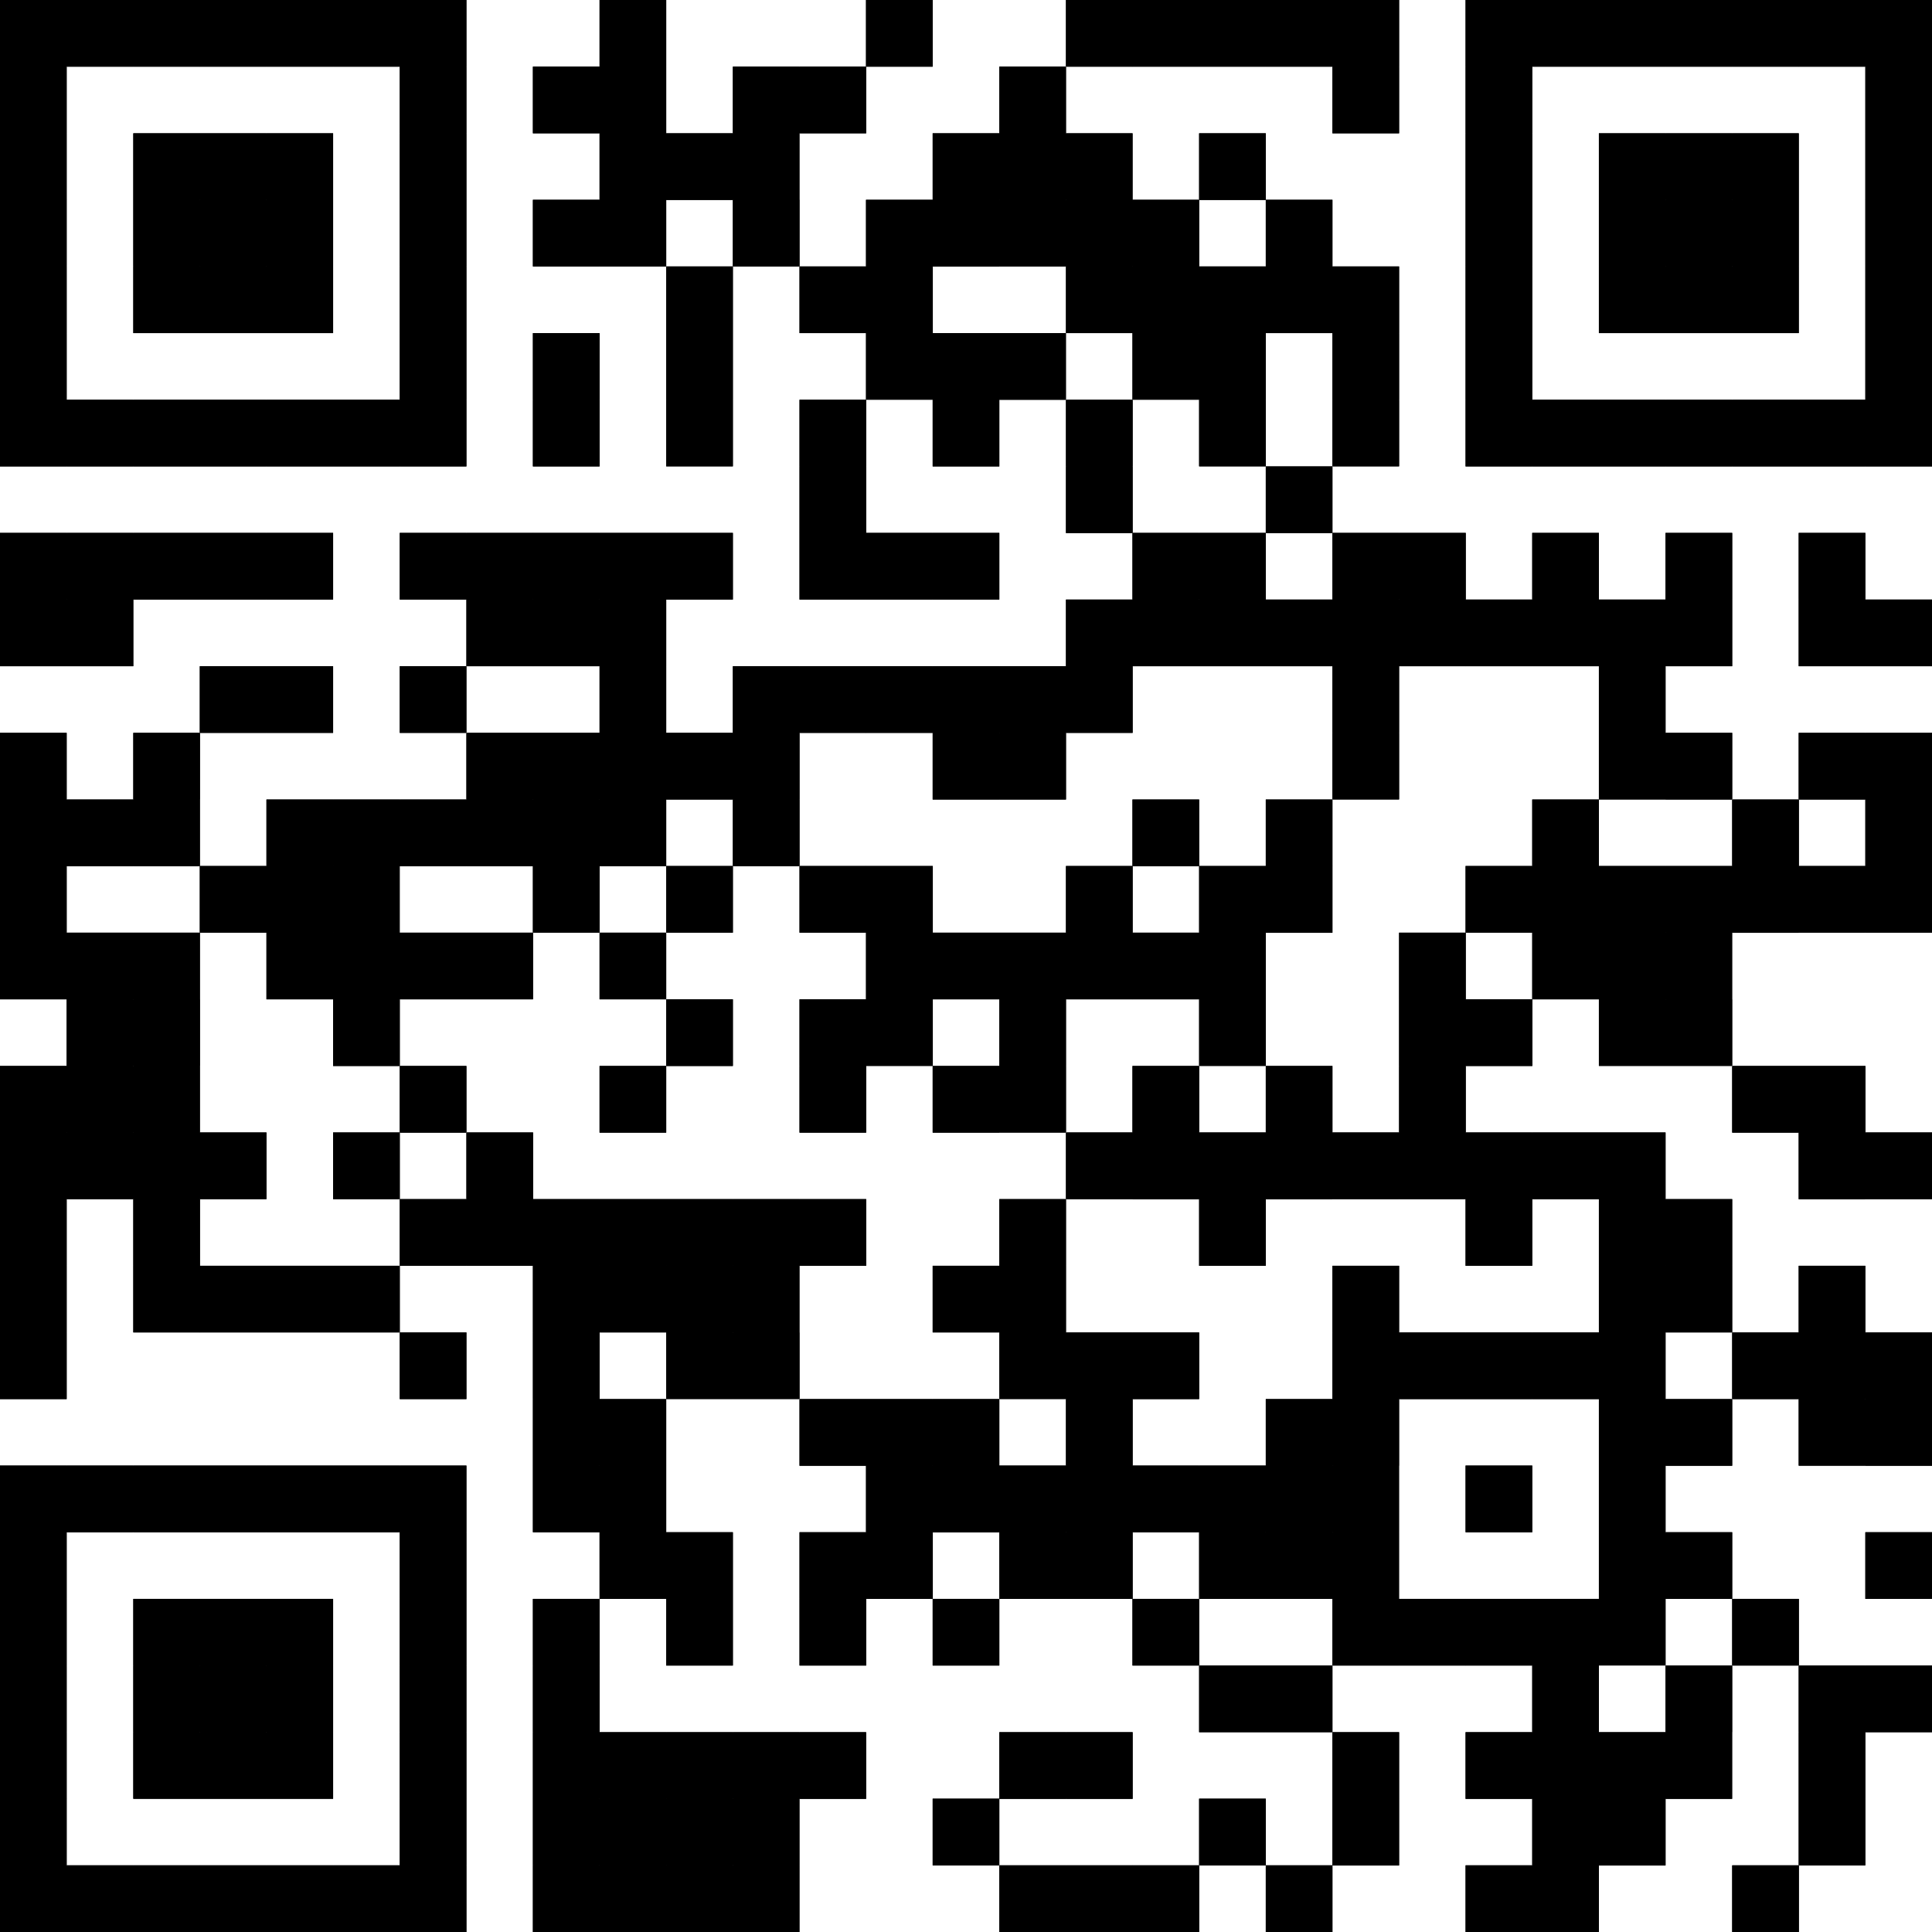 <?xml version="1.0" standalone="no" ?>
<!DOCTYPE svg PUBLIC "-//W3C//DTD SVG 1.1//EN" "http://www.w3.org/Graphics/SVG/1.1/DTD/svg11.dtd">
<svg width="12" height="12" viewBox="0 0 12 12" version="1.1" xmlns="http://www.w3.org/2000/svg">
	<desc>handmade-paper-with-silk-birds-painting</desc>
	<rect x="0" y="0" width="12" height="12" fill="#ffffff" stroke="none" stroke-width="0" stroke-linecap="square" />
	<g id="bars" fill="#000000" stroke="none" stroke-width="0" stroke-linecap="square">
		<rect x="0" y="0" width="2.897" height="0.414" />
		<rect x="3.724" y="0" width="0.414" height="0.414" />
		<rect x="5.379" y="0" width="0.414" height="0.414" />
		<rect x="6.621" y="0" width="2.069" height="0.414" />
		<rect x="9.103" y="0" width="2.897" height="0.414" />
		<rect x="0" y="0.414" width="0.414" height="0.414" />
		<rect x="2.483" y="0.414" width="0.414" height="0.414" />
		<rect x="3.31" y="0.414" width="0.828" height="0.414" />
		<rect x="4.552" y="0.414" width="0.828" height="0.414" />
		<rect x="6.207" y="0.414" width="0.414" height="0.414" />
		<rect x="8.276" y="0.414" width="0.414" height="0.414" />
		<rect x="9.103" y="0.414" width="0.414" height="0.414" />
		<rect x="11.586" y="0.414" width="0.414" height="0.414" />
		<rect x="0" y="0.828" width="0.414" height="0.414" />
		<rect x="0.828" y="0.828" width="1.241" height="0.414" />
		<rect x="2.483" y="0.828" width="0.414" height="0.414" />
		<rect x="3.724" y="0.828" width="1.241" height="0.414" />
		<rect x="5.793" y="0.828" width="1.241" height="0.414" />
		<rect x="7.448" y="0.828" width="0.414" height="0.414" />
		<rect x="9.103" y="0.828" width="0.414" height="0.414" />
		<rect x="9.931" y="0.828" width="1.241" height="0.414" />
		<rect x="11.586" y="0.828" width="0.414" height="0.414" />
		<rect x="0" y="1.241" width="0.414" height="0.414" />
		<rect x="0.828" y="1.241" width="1.241" height="0.414" />
		<rect x="2.483" y="1.241" width="0.414" height="0.414" />
		<rect x="3.31" y="1.241" width="0.828" height="0.414" />
		<rect x="4.552" y="1.241" width="0.414" height="0.414" />
		<rect x="5.379" y="1.241" width="2.069" height="0.414" />
		<rect x="7.862" y="1.241" width="0.414" height="0.414" />
		<rect x="9.103" y="1.241" width="0.414" height="0.414" />
		<rect x="9.931" y="1.241" width="1.241" height="0.414" />
		<rect x="11.586" y="1.241" width="0.414" height="0.414" />
		<rect x="0" y="1.655" width="0.414" height="0.414" />
		<rect x="0.828" y="1.655" width="1.241" height="0.414" />
		<rect x="2.483" y="1.655" width="0.414" height="0.414" />
		<rect x="4.138" y="1.655" width="0.414" height="0.414" />
		<rect x="4.966" y="1.655" width="0.828" height="0.414" />
		<rect x="6.621" y="1.655" width="2.069" height="0.414" />
		<rect x="9.103" y="1.655" width="0.414" height="0.414" />
		<rect x="9.931" y="1.655" width="1.241" height="0.414" />
		<rect x="11.586" y="1.655" width="0.414" height="0.414" />
		<rect x="0" y="2.069" width="0.414" height="0.414" />
		<rect x="2.483" y="2.069" width="0.414" height="0.414" />
		<rect x="3.31" y="2.069" width="0.414" height="0.414" />
		<rect x="4.138" y="2.069" width="0.414" height="0.414" />
		<rect x="5.379" y="2.069" width="1.241" height="0.414" />
		<rect x="7.034" y="2.069" width="0.828" height="0.414" />
		<rect x="8.276" y="2.069" width="0.414" height="0.414" />
		<rect x="9.103" y="2.069" width="0.414" height="0.414" />
		<rect x="11.586" y="2.069" width="0.414" height="0.414" />
		<rect x="0" y="2.483" width="2.897" height="0.414" />
		<rect x="3.31" y="2.483" width="0.414" height="0.414" />
		<rect x="4.138" y="2.483" width="0.414" height="0.414" />
		<rect x="4.966" y="2.483" width="0.414" height="0.414" />
		<rect x="5.793" y="2.483" width="0.414" height="0.414" />
		<rect x="6.621" y="2.483" width="0.414" height="0.414" />
		<rect x="7.448" y="2.483" width="0.414" height="0.414" />
		<rect x="8.276" y="2.483" width="0.414" height="0.414" />
		<rect x="9.103" y="2.483" width="2.897" height="0.414" />
		<rect x="4.966" y="2.897" width="0.414" height="0.414" />
		<rect x="6.621" y="2.897" width="0.414" height="0.414" />
		<rect x="7.862" y="2.897" width="0.414" height="0.414" />
		<rect x="0" y="3.31" width="2.069" height="0.414" />
		<rect x="2.483" y="3.31" width="2.069" height="0.414" />
		<rect x="4.966" y="3.31" width="1.241" height="0.414" />
		<rect x="7.034" y="3.31" width="0.828" height="0.414" />
		<rect x="8.276" y="3.31" width="0.828" height="0.414" />
		<rect x="9.517" y="3.31" width="0.414" height="0.414" />
		<rect x="10.345" y="3.31" width="0.414" height="0.414" />
		<rect x="11.172" y="3.31" width="0.414" height="0.414" />
		<rect x="0" y="3.724" width="0.828" height="0.414" />
		<rect x="2.897" y="3.724" width="1.241" height="0.414" />
		<rect x="6.621" y="3.724" width="4.138" height="0.414" />
		<rect x="11.172" y="3.724" width="0.828" height="0.414" />
		<rect x="1.241" y="4.138" width="0.828" height="0.414" />
		<rect x="2.483" y="4.138" width="0.414" height="0.414" />
		<rect x="3.724" y="4.138" width="0.414" height="0.414" />
		<rect x="4.552" y="4.138" width="2.483" height="0.414" />
		<rect x="8.276" y="4.138" width="0.414" height="0.414" />
		<rect x="9.931" y="4.138" width="0.414" height="0.414" />
		<rect x="0" y="4.552" width="0.414" height="0.414" />
		<rect x="0.828" y="4.552" width="0.414" height="0.414" />
		<rect x="2.897" y="4.552" width="2.069" height="0.414" />
		<rect x="5.793" y="4.552" width="0.828" height="0.414" />
		<rect x="8.276" y="4.552" width="0.414" height="0.414" />
		<rect x="9.931" y="4.552" width="0.828" height="0.414" />
		<rect x="11.172" y="4.552" width="0.828" height="0.414" />
		<rect x="0" y="4.966" width="1.241" height="0.414" />
		<rect x="1.655" y="4.966" width="2.483" height="0.414" />
		<rect x="4.552" y="4.966" width="0.414" height="0.414" />
		<rect x="7.034" y="4.966" width="0.414" height="0.414" />
		<rect x="7.862" y="4.966" width="0.414" height="0.414" />
		<rect x="9.517" y="4.966" width="0.414" height="0.414" />
		<rect x="10.759" y="4.966" width="0.414" height="0.414" />
		<rect x="11.586" y="4.966" width="0.414" height="0.414" />
		<rect x="0" y="5.379" width="0.414" height="0.414" />
		<rect x="1.241" y="5.379" width="1.241" height="0.414" />
		<rect x="3.31" y="5.379" width="0.414" height="0.414" />
		<rect x="4.138" y="5.379" width="0.414" height="0.414" />
		<rect x="4.966" y="5.379" width="0.828" height="0.414" />
		<rect x="6.621" y="5.379" width="0.414" height="0.414" />
		<rect x="7.448" y="5.379" width="0.828" height="0.414" />
		<rect x="9.103" y="5.379" width="2.897" height="0.414" />
		<rect x="0" y="5.793" width="1.241" height="0.414" />
		<rect x="1.655" y="5.793" width="1.655" height="0.414" />
		<rect x="3.724" y="5.793" width="0.414" height="0.414" />
		<rect x="5.379" y="5.793" width="2.483" height="0.414" />
		<rect x="8.69" y="5.793" width="0.414" height="0.414" />
		<rect x="9.517" y="5.793" width="1.241" height="0.414" />
		<rect x="0.414" y="6.207" width="0.828" height="0.414" />
		<rect x="2.069" y="6.207" width="0.414" height="0.414" />
		<rect x="4.138" y="6.207" width="0.414" height="0.414" />
		<rect x="4.966" y="6.207" width="0.828" height="0.414" />
		<rect x="6.207" y="6.207" width="0.414" height="0.414" />
		<rect x="7.448" y="6.207" width="0.414" height="0.414" />
		<rect x="8.69" y="6.207" width="0.828" height="0.414" />
		<rect x="9.931" y="6.207" width="0.828" height="0.414" />
		<rect x="0" y="6.621" width="1.241" height="0.414" />
		<rect x="2.483" y="6.621" width="0.414" height="0.414" />
		<rect x="3.724" y="6.621" width="0.414" height="0.414" />
		<rect x="4.966" y="6.621" width="0.414" height="0.414" />
		<rect x="5.793" y="6.621" width="0.828" height="0.414" />
		<rect x="7.034" y="6.621" width="0.414" height="0.414" />
		<rect x="7.862" y="6.621" width="0.414" height="0.414" />
		<rect x="8.69" y="6.621" width="0.414" height="0.414" />
		<rect x="10.759" y="6.621" width="0.828" height="0.414" />
		<rect x="0" y="7.034" width="1.655" height="0.414" />
		<rect x="2.069" y="7.034" width="0.414" height="0.414" />
		<rect x="2.897" y="7.034" width="0.414" height="0.414" />
		<rect x="6.621" y="7.034" width="3.724" height="0.414" />
		<rect x="11.172" y="7.034" width="0.828" height="0.414" />
		<rect x="0" y="7.448" width="0.414" height="0.414" />
		<rect x="0.828" y="7.448" width="0.414" height="0.414" />
		<rect x="2.483" y="7.448" width="2.897" height="0.414" />
		<rect x="6.207" y="7.448" width="0.414" height="0.414" />
		<rect x="7.448" y="7.448" width="0.414" height="0.414" />
		<rect x="9.103" y="7.448" width="0.414" height="0.414" />
		<rect x="9.931" y="7.448" width="0.828" height="0.414" />
		<rect x="0" y="7.862" width="0.414" height="0.414" />
		<rect x="0.828" y="7.862" width="1.655" height="0.414" />
		<rect x="3.31" y="7.862" width="1.655" height="0.414" />
		<rect x="5.793" y="7.862" width="0.828" height="0.414" />
		<rect x="8.276" y="7.862" width="0.414" height="0.414" />
		<rect x="9.931" y="7.862" width="0.828" height="0.414" />
		<rect x="11.172" y="7.862" width="0.414" height="0.414" />
		<rect x="0" y="8.276" width="0.414" height="0.414" />
		<rect x="2.483" y="8.276" width="0.414" height="0.414" />
		<rect x="3.31" y="8.276" width="0.414" height="0.414" />
		<rect x="4.138" y="8.276" width="0.828" height="0.414" />
		<rect x="6.207" y="8.276" width="1.241" height="0.414" />
		<rect x="8.276" y="8.276" width="2.069" height="0.414" />
		<rect x="10.759" y="8.276" width="1.241" height="0.414" />
		<rect x="3.31" y="8.69" width="0.828" height="0.414" />
		<rect x="4.966" y="8.69" width="1.241" height="0.414" />
		<rect x="6.621" y="8.69" width="0.414" height="0.414" />
		<rect x="7.862" y="8.69" width="0.828" height="0.414" />
		<rect x="9.931" y="8.69" width="0.828" height="0.414" />
		<rect x="11.172" y="8.69" width="0.828" height="0.414" />
		<rect x="0" y="9.103" width="2.897" height="0.414" />
		<rect x="3.31" y="9.103" width="0.828" height="0.414" />
		<rect x="5.379" y="9.103" width="3.31" height="0.414" />
		<rect x="9.103" y="9.103" width="0.414" height="0.414" />
		<rect x="9.931" y="9.103" width="0.414" height="0.414" />
		<rect x="0" y="9.517" width="0.414" height="0.414" />
		<rect x="2.483" y="9.517" width="0.414" height="0.414" />
		<rect x="3.724" y="9.517" width="0.828" height="0.414" />
		<rect x="4.966" y="9.517" width="0.828" height="0.414" />
		<rect x="6.207" y="9.517" width="0.828" height="0.414" />
		<rect x="7.448" y="9.517" width="1.241" height="0.414" />
		<rect x="9.931" y="9.517" width="0.828" height="0.414" />
		<rect x="11.586" y="9.517" width="0.414" height="0.414" />
		<rect x="0" y="9.931" width="0.414" height="0.414" />
		<rect x="0.828" y="9.931" width="1.241" height="0.414" />
		<rect x="2.483" y="9.931" width="0.414" height="0.414" />
		<rect x="3.31" y="9.931" width="0.414" height="0.414" />
		<rect x="4.138" y="9.931" width="0.414" height="0.414" />
		<rect x="4.966" y="9.931" width="0.414" height="0.414" />
		<rect x="5.793" y="9.931" width="0.414" height="0.414" />
		<rect x="7.034" y="9.931" width="0.414" height="0.414" />
		<rect x="8.276" y="9.931" width="2.069" height="0.414" />
		<rect x="10.759" y="9.931" width="0.414" height="0.414" />
		<rect x="0" y="10.345" width="0.414" height="0.414" />
		<rect x="0.828" y="10.345" width="1.241" height="0.414" />
		<rect x="2.483" y="10.345" width="0.414" height="0.414" />
		<rect x="3.31" y="10.345" width="0.414" height="0.414" />
		<rect x="7.448" y="10.345" width="0.828" height="0.414" />
		<rect x="9.517" y="10.345" width="0.414" height="0.414" />
		<rect x="10.345" y="10.345" width="0.414" height="0.414" />
		<rect x="11.172" y="10.345" width="0.828" height="0.414" />
		<rect x="0" y="10.759" width="0.414" height="0.414" />
		<rect x="0.828" y="10.759" width="1.241" height="0.414" />
		<rect x="2.483" y="10.759" width="0.414" height="0.414" />
		<rect x="3.31" y="10.759" width="2.069" height="0.414" />
		<rect x="6.207" y="10.759" width="0.828" height="0.414" />
		<rect x="8.276" y="10.759" width="0.414" height="0.414" />
		<rect x="9.103" y="10.759" width="1.655" height="0.414" />
		<rect x="11.172" y="10.759" width="0.414" height="0.414" />
		<rect x="0" y="11.172" width="0.414" height="0.414" />
		<rect x="2.483" y="11.172" width="0.414" height="0.414" />
		<rect x="3.31" y="11.172" width="1.655" height="0.414" />
		<rect x="5.793" y="11.172" width="0.414" height="0.414" />
		<rect x="7.448" y="11.172" width="0.414" height="0.414" />
		<rect x="8.276" y="11.172" width="0.414" height="0.414" />
		<rect x="9.517" y="11.172" width="0.828" height="0.414" />
		<rect x="11.172" y="11.172" width="0.414" height="0.414" />
		<rect x="0" y="11.586" width="2.897" height="0.414" />
		<rect x="3.31" y="11.586" width="1.655" height="0.414" />
		<rect x="6.207" y="11.586" width="1.241" height="0.414" />
		<rect x="7.862" y="11.586" width="0.414" height="0.414" />
		<rect x="9.103" y="11.586" width="0.828" height="0.414" />
		<rect x="10.759" y="11.586" width="0.414" height="0.414" />
		<rect x="0" y="0" width="0.414" height="2.897" />
		<rect x="0" y="3.31" width="0.414" height="0.828" />
		<rect x="0" y="4.552" width="0.414" height="1.655" />
		<rect x="0" y="6.621" width="0.414" height="2.069" />
		<rect x="0" y="9.103" width="0.414" height="2.897" />
		<rect x="0.414" y="0" width="0.414" height="0.414" />
		<rect x="0.414" y="2.483" width="0.414" height="0.414" />
		<rect x="0.414" y="3.31" width="0.414" height="0.828" />
		<rect x="0.414" y="4.966" width="0.414" height="0.414" />
		<rect x="0.414" y="5.793" width="0.414" height="1.655" />
		<rect x="0.414" y="9.103" width="0.414" height="0.414" />
		<rect x="0.414" y="11.586" width="0.414" height="0.414" />
		<rect x="0.828" y="0" width="0.414" height="0.414" />
		<rect x="0.828" y="0.828" width="0.414" height="1.241" />
		<rect x="0.828" y="2.483" width="0.414" height="0.414" />
		<rect x="0.828" y="3.31" width="0.414" height="0.414" />
		<rect x="0.828" y="4.552" width="0.414" height="0.828" />
		<rect x="0.828" y="5.793" width="0.414" height="2.483" />
		<rect x="0.828" y="9.103" width="0.414" height="0.414" />
		<rect x="0.828" y="9.931" width="0.414" height="1.241" />
		<rect x="0.828" y="11.586" width="0.414" height="0.414" />
		<rect x="1.241" y="0" width="0.414" height="0.414" />
		<rect x="1.241" y="0.828" width="0.414" height="1.241" />
		<rect x="1.241" y="2.483" width="0.414" height="0.414" />
		<rect x="1.241" y="3.31" width="0.414" height="0.414" />
		<rect x="1.241" y="4.138" width="0.414" height="0.414" />
		<rect x="1.241" y="5.379" width="0.414" height="0.414" />
		<rect x="1.241" y="7.034" width="0.414" height="0.414" />
		<rect x="1.241" y="7.862" width="0.414" height="0.414" />
		<rect x="1.241" y="9.103" width="0.414" height="0.414" />
		<rect x="1.241" y="9.931" width="0.414" height="1.241" />
		<rect x="1.241" y="11.586" width="0.414" height="0.414" />
		<rect x="1.655" y="0" width="0.414" height="0.414" />
		<rect x="1.655" y="0.828" width="0.414" height="1.241" />
		<rect x="1.655" y="2.483" width="0.414" height="0.414" />
		<rect x="1.655" y="3.31" width="0.414" height="0.414" />
		<rect x="1.655" y="4.138" width="0.414" height="0.414" />
		<rect x="1.655" y="4.966" width="0.414" height="1.241" />
		<rect x="1.655" y="7.862" width="0.414" height="0.414" />
		<rect x="1.655" y="9.103" width="0.414" height="0.414" />
		<rect x="1.655" y="9.931" width="0.414" height="1.241" />
		<rect x="1.655" y="11.586" width="0.414" height="0.414" />
		<rect x="2.069" y="0" width="0.414" height="0.414" />
		<rect x="2.069" y="2.483" width="0.414" height="0.414" />
		<rect x="2.069" y="4.966" width="0.414" height="1.655" />
		<rect x="2.069" y="7.034" width="0.414" height="0.414" />
		<rect x="2.069" y="7.862" width="0.414" height="0.414" />
		<rect x="2.069" y="9.103" width="0.414" height="0.414" />
		<rect x="2.069" y="11.586" width="0.414" height="0.414" />
		<rect x="2.483" y="0" width="0.414" height="2.897" />
		<rect x="2.483" y="3.31" width="0.414" height="0.414" />
		<rect x="2.483" y="4.138" width="0.414" height="0.414" />
		<rect x="2.483" y="4.966" width="0.414" height="0.414" />
		<rect x="2.483" y="5.793" width="0.414" height="0.414" />
		<rect x="2.483" y="6.621" width="0.414" height="0.414" />
		<rect x="2.483" y="7.448" width="0.414" height="0.414" />
		<rect x="2.483" y="8.276" width="0.414" height="0.414" />
		<rect x="2.483" y="9.103" width="0.414" height="2.897" />
		<rect x="2.897" y="3.31" width="0.414" height="0.828" />
		<rect x="2.897" y="4.552" width="0.414" height="0.828" />
		<rect x="2.897" y="5.793" width="0.414" height="0.414" />
		<rect x="2.897" y="7.034" width="0.414" height="0.828" />
		<rect x="3.31" y="0.414" width="0.414" height="0.414" />
		<rect x="3.31" y="1.241" width="0.414" height="0.414" />
		<rect x="3.31" y="2.069" width="0.414" height="0.828" />
		<rect x="3.31" y="3.31" width="0.414" height="0.828" />
		<rect x="3.31" y="4.552" width="0.414" height="1.241" />
		<rect x="3.31" y="7.448" width="0.414" height="2.069" />
		<rect x="3.31" y="9.931" width="0.414" height="2.069" />
		<rect x="3.724" y="0" width="0.414" height="1.655" />
		<rect x="3.724" y="3.31" width="0.414" height="2.069" />
		<rect x="3.724" y="5.793" width="0.414" height="0.414" />
		<rect x="3.724" y="6.621" width="0.414" height="0.414" />
		<rect x="3.724" y="7.448" width="0.414" height="0.828" />
		<rect x="3.724" y="8.69" width="0.414" height="1.241" />
		<rect x="3.724" y="10.759" width="0.414" height="1.241" />
		<rect x="4.138" y="0.828" width="0.414" height="0.414" />
		<rect x="4.138" y="1.655" width="0.414" height="1.241" />
		<rect x="4.138" y="3.31" width="0.414" height="0.414" />
		<rect x="4.138" y="4.552" width="0.414" height="0.414" />
		<rect x="4.138" y="5.379" width="0.414" height="0.414" />
		<rect x="4.138" y="6.207" width="0.414" height="0.414" />
		<rect x="4.138" y="7.448" width="0.414" height="1.241" />
		<rect x="4.138" y="9.517" width="0.414" height="0.828" />
		<rect x="4.138" y="10.759" width="0.414" height="1.241" />
		<rect x="4.552" y="0.414" width="0.414" height="1.241" />
		<rect x="4.552" y="4.138" width="0.414" height="1.241" />
		<rect x="4.552" y="7.448" width="0.414" height="1.241" />
		<rect x="4.552" y="10.759" width="0.414" height="1.241" />
		<rect x="4.966" y="0.414" width="0.414" height="0.414" />
		<rect x="4.966" y="1.655" width="0.414" height="0.414" />
		<rect x="4.966" y="2.483" width="0.414" height="1.241" />
		<rect x="4.966" y="4.138" width="0.414" height="0.414" />
		<rect x="4.966" y="5.379" width="0.414" height="0.414" />
		<rect x="4.966" y="6.207" width="0.414" height="0.828" />
		<rect x="4.966" y="7.448" width="0.414" height="0.414" />
		<rect x="4.966" y="8.69" width="0.414" height="0.414" />
		<rect x="4.966" y="9.517" width="0.414" height="0.828" />
		<rect x="4.966" y="10.759" width="0.414" height="0.414" />
		<rect x="5.379" y="0" width="0.414" height="0.414" />
		<rect x="5.379" y="1.241" width="0.414" height="1.241" />
		<rect x="5.379" y="3.31" width="0.414" height="0.414" />
		<rect x="5.379" y="4.138" width="0.414" height="0.414" />
		<rect x="5.379" y="5.379" width="0.414" height="1.241" />
		<rect x="5.379" y="8.69" width="0.414" height="1.241" />
		<rect x="5.793" y="0.828" width="0.414" height="0.828" />
		<rect x="5.793" y="2.069" width="0.414" height="0.828" />
		<rect x="5.793" y="3.31" width="0.414" height="0.414" />
		<rect x="5.793" y="4.138" width="0.414" height="0.828" />
		<rect x="5.793" y="5.793" width="0.414" height="0.414" />
		<rect x="5.793" y="6.621" width="0.414" height="0.414" />
		<rect x="5.793" y="7.862" width="0.414" height="0.414" />
		<rect x="5.793" y="8.69" width="0.414" height="0.828" />
		<rect x="5.793" y="9.931" width="0.414" height="0.414" />
		<rect x="5.793" y="11.172" width="0.414" height="0.414" />
		<rect x="6.207" y="0.414" width="0.414" height="1.241" />
		<rect x="6.207" y="2.069" width="0.414" height="0.414" />
		<rect x="6.207" y="4.138" width="0.414" height="0.828" />
		<rect x="6.207" y="5.793" width="0.414" height="1.241" />
		<rect x="6.207" y="7.448" width="0.414" height="1.241" />
		<rect x="6.207" y="9.103" width="0.414" height="0.828" />
		<rect x="6.207" y="10.759" width="0.414" height="0.414" />
		<rect x="6.207" y="11.586" width="0.414" height="0.414" />
		<rect x="6.621" y="0" width="0.414" height="0.414" />
		<rect x="6.621" y="0.828" width="0.414" height="1.241" />
		<rect x="6.621" y="2.483" width="0.414" height="0.828" />
		<rect x="6.621" y="3.724" width="0.414" height="0.828" />
		<rect x="6.621" y="5.379" width="0.414" height="0.828" />
		<rect x="6.621" y="7.034" width="0.414" height="0.414" />
		<rect x="6.621" y="8.276" width="0.414" height="1.655" />
		<rect x="6.621" y="10.759" width="0.414" height="0.414" />
		<rect x="6.621" y="11.586" width="0.414" height="0.414" />
		<rect x="7.034" y="0" width="0.414" height="0.414" />
		<rect x="7.034" y="1.241" width="0.414" height="1.241" />
		<rect x="7.034" y="3.31" width="0.414" height="0.828" />
		<rect x="7.034" y="4.966" width="0.414" height="0.414" />
		<rect x="7.034" y="5.793" width="0.414" height="0.414" />
		<rect x="7.034" y="6.621" width="0.414" height="0.828" />
		<rect x="7.034" y="8.276" width="0.414" height="0.414" />
		<rect x="7.034" y="9.103" width="0.414" height="0.414" />
		<rect x="7.034" y="9.931" width="0.414" height="0.414" />
		<rect x="7.034" y="11.586" width="0.414" height="0.414" />
		<rect x="7.448" y="0" width="0.414" height="0.414" />
		<rect x="7.448" y="0.828" width="0.414" height="0.414" />
		<rect x="7.448" y="1.655" width="0.414" height="1.241" />
		<rect x="7.448" y="3.31" width="0.414" height="0.828" />
		<rect x="7.448" y="5.379" width="0.414" height="1.241" />
		<rect x="7.448" y="7.034" width="0.414" height="0.828" />
		<rect x="7.448" y="9.103" width="0.414" height="0.828" />
		<rect x="7.448" y="10.345" width="0.414" height="0.414" />
		<rect x="7.448" y="11.172" width="0.414" height="0.414" />
		<rect x="7.862" y="0" width="0.414" height="0.414" />
		<rect x="7.862" y="1.241" width="0.414" height="0.828" />
		<rect x="7.862" y="2.897" width="0.414" height="0.414" />
		<rect x="7.862" y="3.724" width="0.414" height="0.414" />
		<rect x="7.862" y="4.966" width="0.414" height="0.828" />
		<rect x="7.862" y="6.621" width="0.414" height="0.828" />
		<rect x="7.862" y="8.69" width="0.414" height="1.241" />
		<rect x="7.862" y="10.345" width="0.414" height="0.414" />
		<rect x="7.862" y="11.586" width="0.414" height="0.414" />
		<rect x="8.276" y="0" width="0.414" height="0.828" />
		<rect x="8.276" y="1.655" width="0.414" height="1.241" />
		<rect x="8.276" y="3.31" width="0.414" height="1.655" />
		<rect x="8.276" y="7.034" width="0.414" height="0.414" />
		<rect x="8.276" y="7.862" width="0.414" height="2.483" />
		<rect x="8.276" y="10.759" width="0.414" height="0.828" />
		<rect x="8.69" y="3.31" width="0.414" height="0.828" />
		<rect x="8.69" y="5.793" width="0.414" height="1.655" />
		<rect x="8.69" y="8.276" width="0.414" height="0.414" />
		<rect x="8.69" y="9.931" width="0.414" height="0.414" />
		<rect x="9.103" y="0" width="0.414" height="2.897" />
		<rect x="9.103" y="3.724" width="0.414" height="0.414" />
		<rect x="9.103" y="5.379" width="0.414" height="0.414" />
		<rect x="9.103" y="6.207" width="0.414" height="0.414" />
		<rect x="9.103" y="7.034" width="0.414" height="0.828" />
		<rect x="9.103" y="8.276" width="0.414" height="0.414" />
		<rect x="9.103" y="9.103" width="0.414" height="0.414" />
		<rect x="9.103" y="9.931" width="0.414" height="0.414" />
		<rect x="9.103" y="10.759" width="0.414" height="0.414" />
		<rect x="9.103" y="11.586" width="0.414" height="0.414" />
		<rect x="9.517" y="0" width="0.414" height="0.414" />
		<rect x="9.517" y="2.483" width="0.414" height="0.414" />
		<rect x="9.517" y="3.31" width="0.414" height="0.828" />
		<rect x="9.517" y="4.966" width="0.414" height="1.241" />
		<rect x="9.517" y="7.034" width="0.414" height="0.414" />
		<rect x="9.517" y="8.276" width="0.414" height="0.414" />
		<rect x="9.517" y="9.931" width="0.414" height="2.069" />
		<rect x="9.931" y="0" width="0.414" height="0.414" />
		<rect x="9.931" y="0.828" width="0.414" height="1.241" />
		<rect x="9.931" y="2.483" width="0.414" height="0.414" />
		<rect x="9.931" y="3.724" width="0.414" height="1.241" />
		<rect x="9.931" y="5.379" width="0.414" height="1.241" />
		<rect x="9.931" y="7.034" width="0.414" height="3.31" />
		<rect x="9.931" y="10.759" width="0.414" height="0.828" />
		<rect x="10.345" y="0" width="0.414" height="0.414" />
		<rect x="10.345" y="0.828" width="0.414" height="1.241" />
		<rect x="10.345" y="2.483" width="0.414" height="0.414" />
		<rect x="10.345" y="3.31" width="0.414" height="0.828" />
		<rect x="10.345" y="4.552" width="0.414" height="0.414" />
		<rect x="10.345" y="5.379" width="0.414" height="1.241" />
		<rect x="10.345" y="7.448" width="0.414" height="0.828" />
		<rect x="10.345" y="8.69" width="0.414" height="0.414" />
		<rect x="10.345" y="9.517" width="0.414" height="0.414" />
		<rect x="10.345" y="10.345" width="0.414" height="0.828" />
		<rect x="10.759" y="0" width="0.414" height="0.414" />
		<rect x="10.759" y="0.828" width="0.414" height="1.241" />
		<rect x="10.759" y="2.483" width="0.414" height="0.414" />
		<rect x="10.759" y="4.966" width="0.414" height="0.828" />
		<rect x="10.759" y="6.621" width="0.414" height="0.414" />
		<rect x="10.759" y="8.276" width="0.414" height="0.414" />
		<rect x="10.759" y="9.931" width="0.414" height="0.414" />
		<rect x="10.759" y="11.586" width="0.414" height="0.414" />
		<rect x="11.172" y="0" width="0.414" height="0.414" />
		<rect x="11.172" y="2.483" width="0.414" height="0.414" />
		<rect x="11.172" y="3.31" width="0.414" height="0.828" />
		<rect x="11.172" y="4.552" width="0.414" height="0.414" />
		<rect x="11.172" y="5.379" width="0.414" height="0.414" />
		<rect x="11.172" y="6.621" width="0.414" height="0.828" />
		<rect x="11.172" y="7.862" width="0.414" height="1.241" />
		<rect x="11.172" y="10.345" width="0.414" height="1.241" />
		<rect x="11.586" y="0" width="0.414" height="2.897" />
		<rect x="11.586" y="3.724" width="0.414" height="0.414" />
		<rect x="11.586" y="4.552" width="0.414" height="1.241" />
		<rect x="11.586" y="7.034" width="0.414" height="0.414" />
		<rect x="11.586" y="8.276" width="0.414" height="0.828" />
		<rect x="11.586" y="9.517" width="0.414" height="0.414" />
		<rect x="11.586" y="10.345" width="0.414" height="0.414" />
	</g>
</svg>
